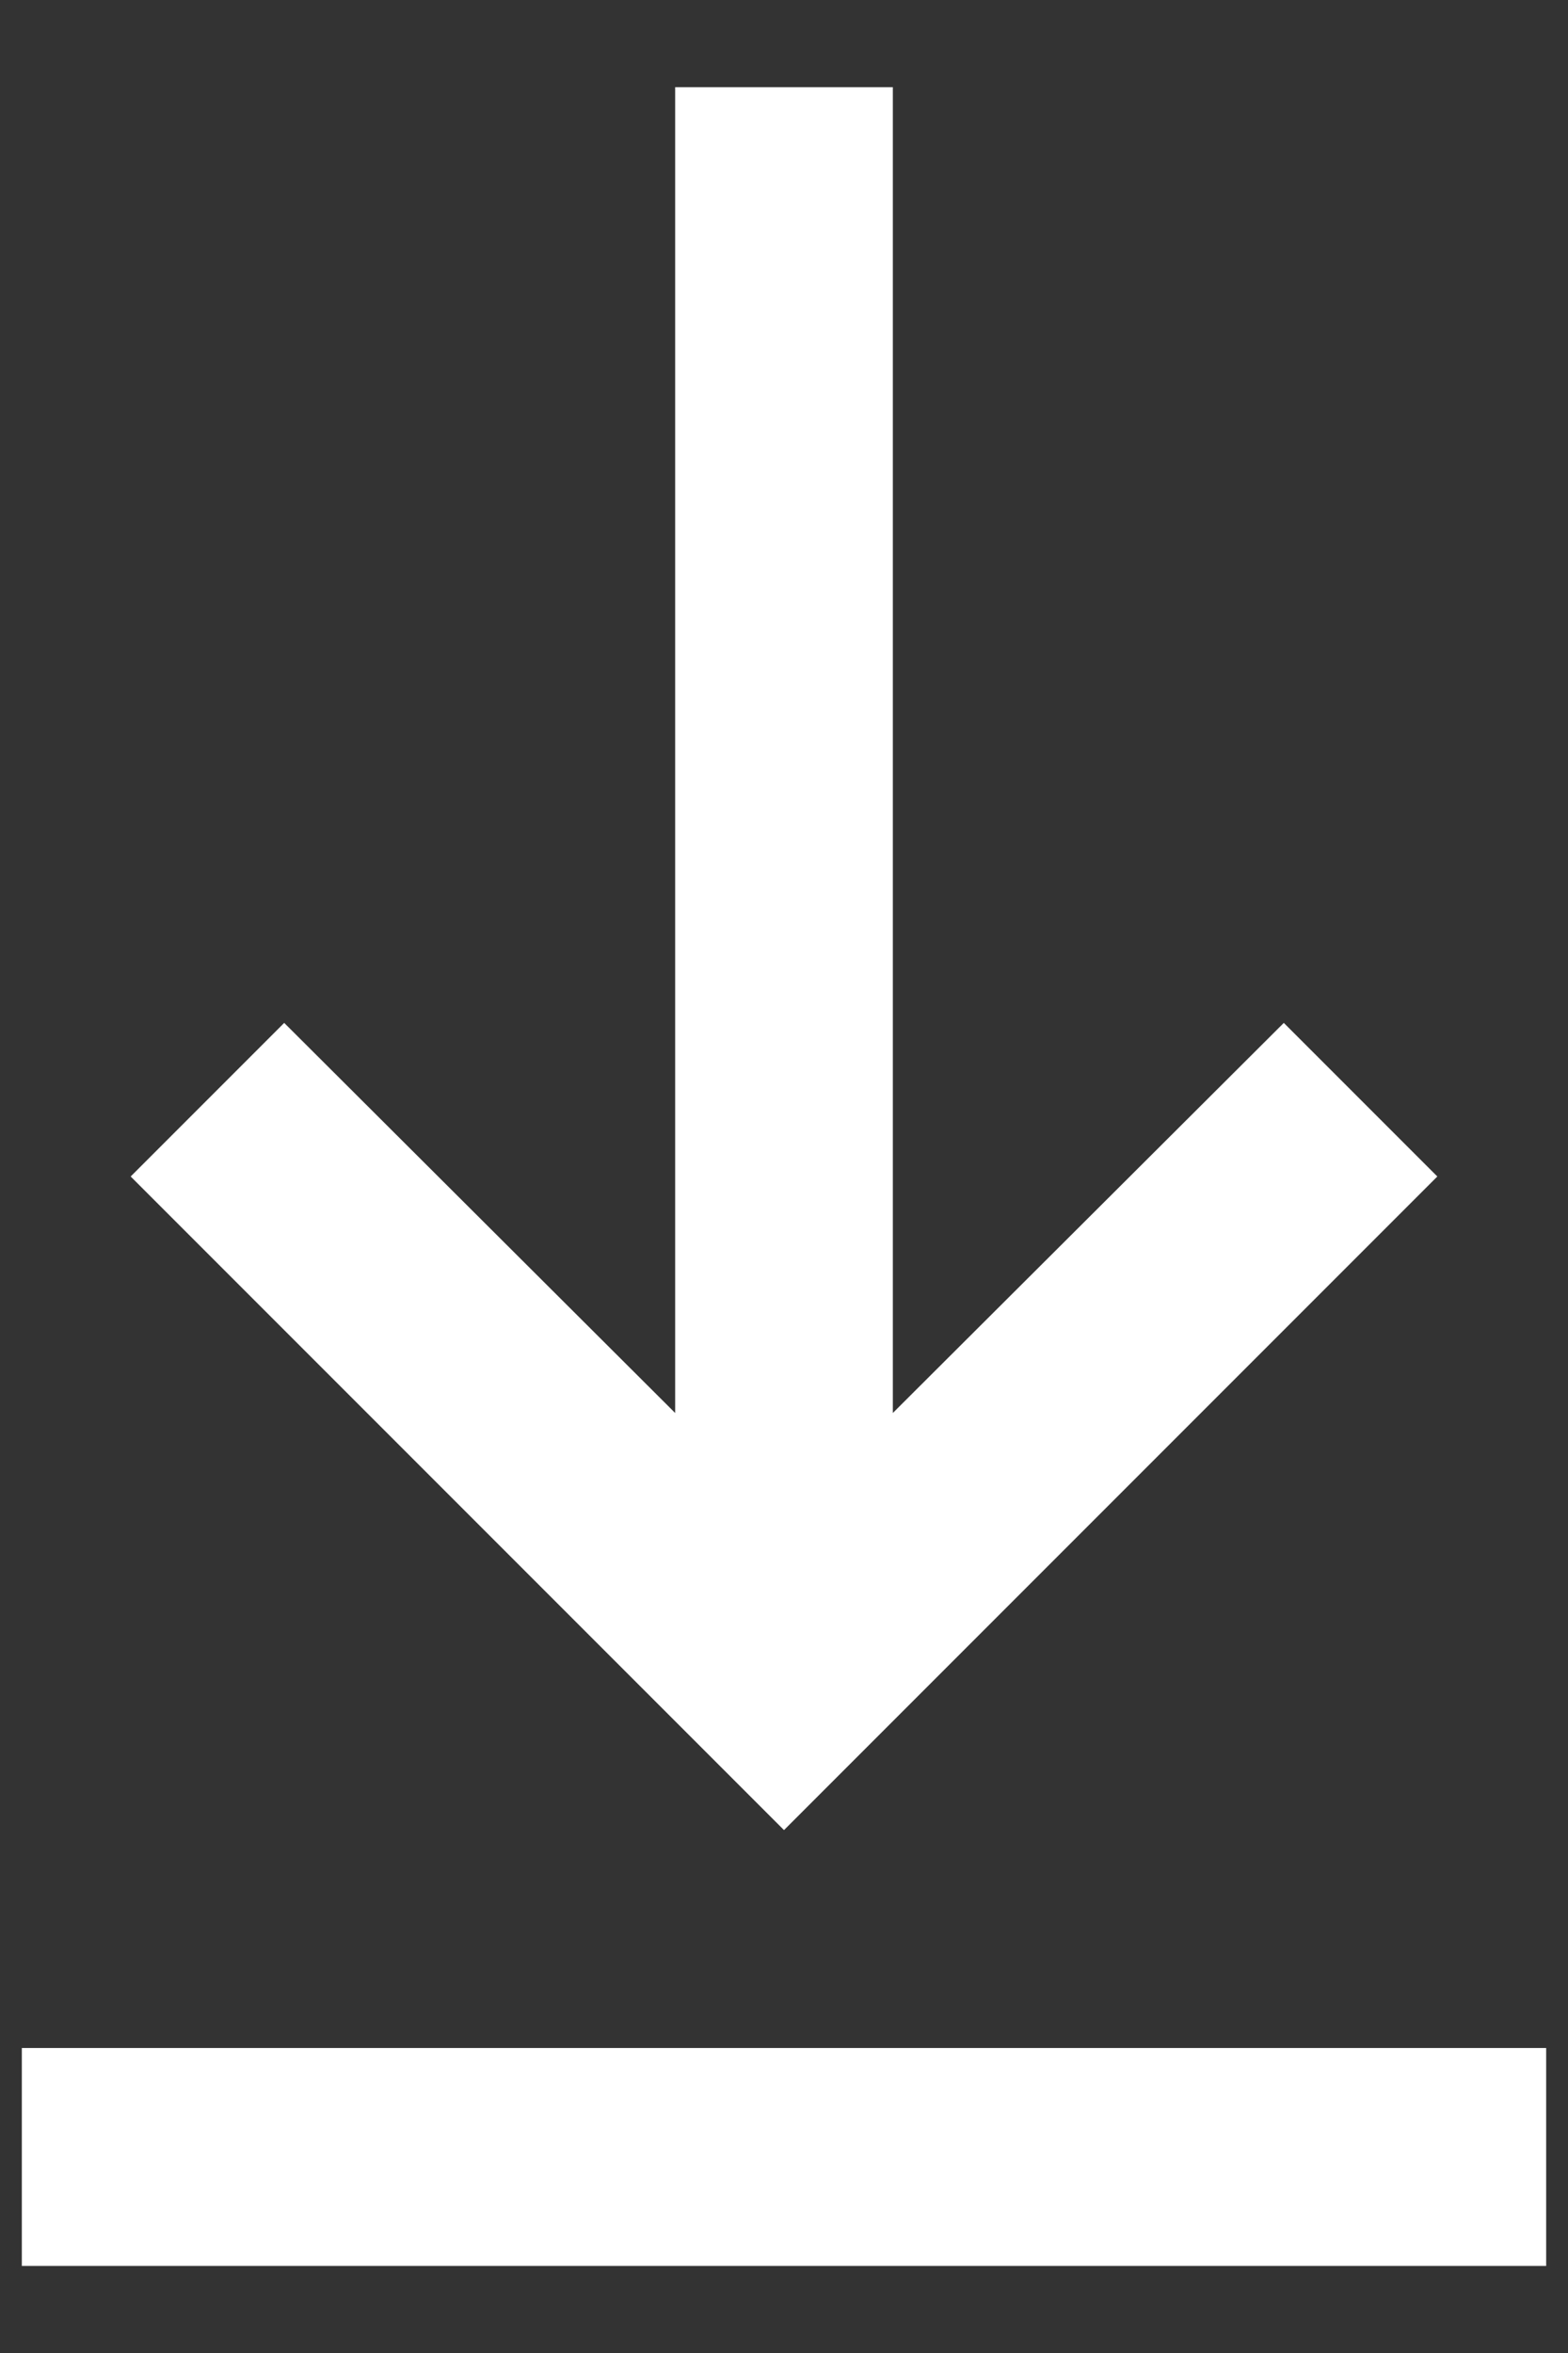 <svg width="12" height="18" viewBox="0 0 12 18" fill="none" xmlns="http://www.w3.org/2000/svg">
<rect x="0" y="0" width="12" height="18" fill="#333333" stroke="none"/>
<path d="M11.833 17.334H0.167V15.667H11.833V17.334ZM6 14L1 9L2.175 7.825L5.167 10.809V0.667H6.833V10.809L9.825 7.825L11 9L6 14Z" fill="white"/>
</svg>
